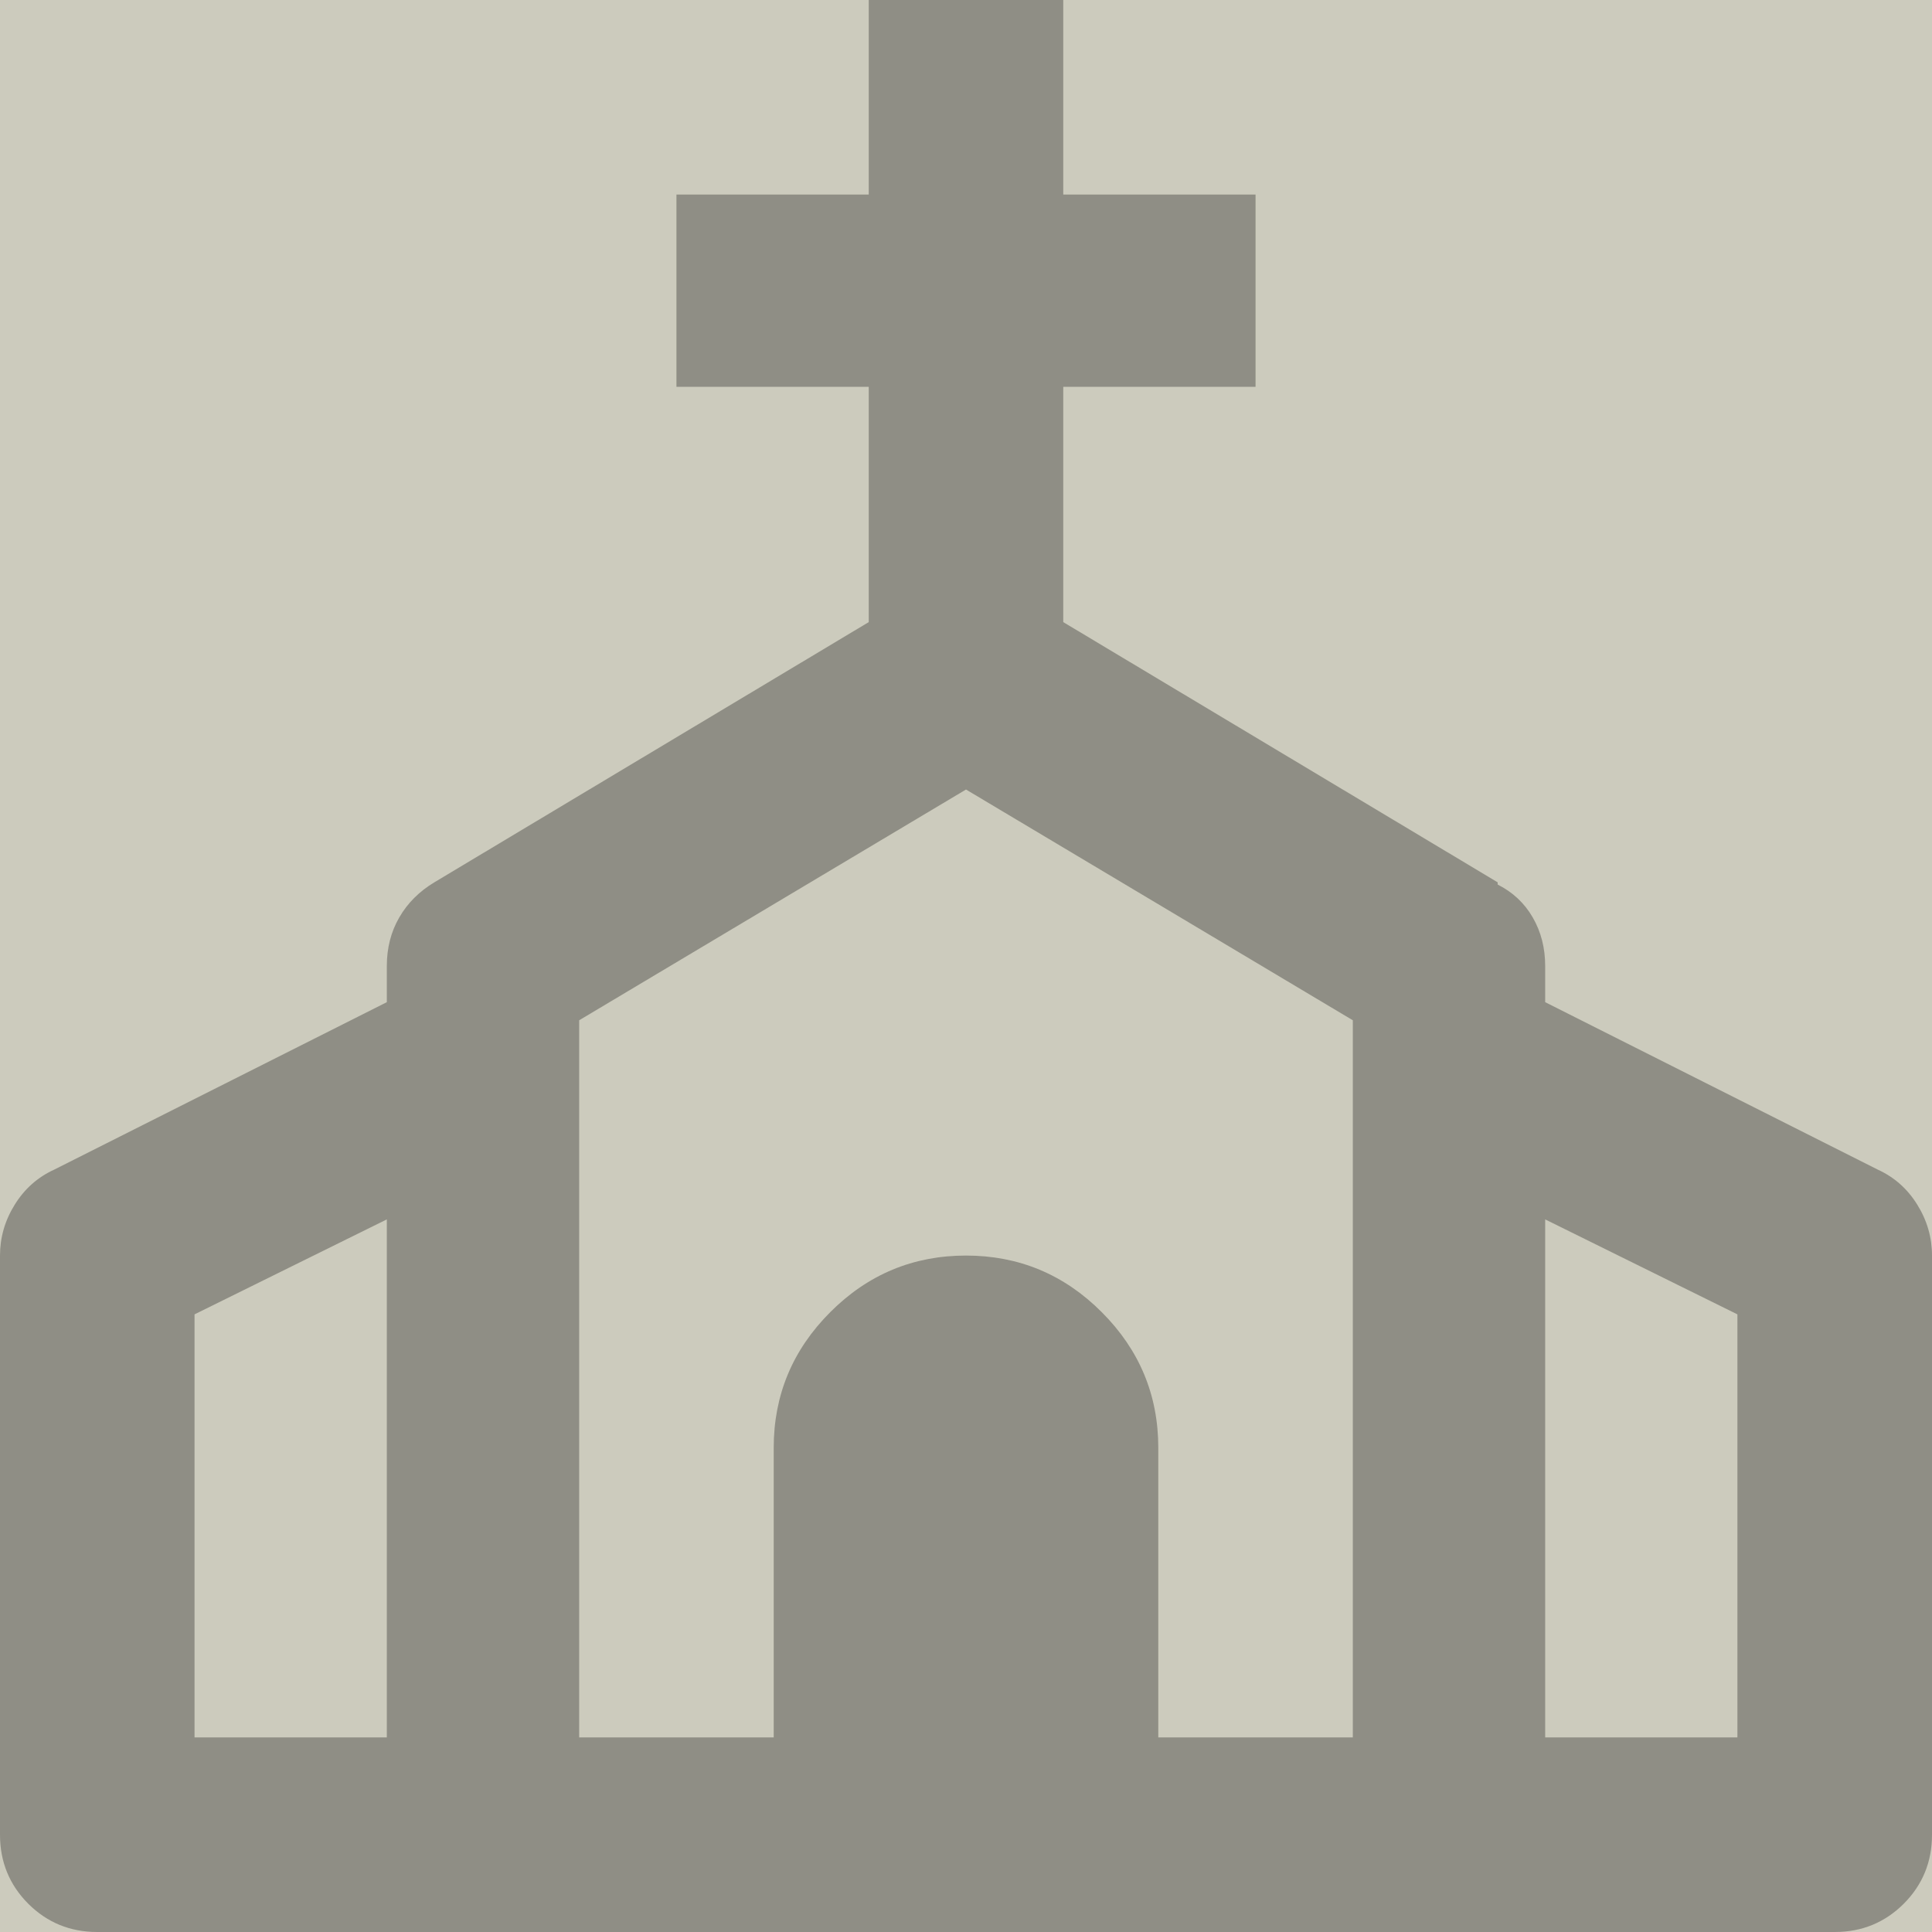 <svg width="32" height="32" viewBox="0 0 32 32" fill="none" xmlns="http://www.w3.org/2000/svg">
<rect width="32" height="32" fill="#101010"/>
<g id="Wireframe - 1" clip-path="url(#clip0_0_1)">
<rect width="1280" height="2359" transform="translate(-56 -1362)" fill="#1D1D1D"/>
<rect id="Rectangle 2" x="-56" y="-530" width="1280" height="833" fill="#DCDBD0"/>
<g id="card1">
<rect id="Rectangle 4" x="-24" y="-24" width="292" height="303" rx="8" fill="#CCCBBD"/>
<g id="Frame 1" opacity="0.3">
<g id="Component 1" clip-path="url(#clip1_0_1)">
<path id="Vector" d="M31.101 19.372L25.593 16.599V16C25.593 15.7 25.524 15.432 25.386 15.194C25.249 14.957 25.055 14.776 24.806 14.651V14.614L17.611 10.304V6.407H20.796V3.222H17.611V0H14.389V3.222H11.204V6.407H14.389V10.304L7.194 14.614C6.945 14.764 6.751 14.957 6.614 15.194C6.476 15.432 6.407 15.7 6.407 16V16.599L0.899 19.372C0.625 19.497 0.406 19.691 0.244 19.953C0.081 20.215 0 20.497 0 20.796V30.389C0 30.838 0.156 31.219 0.468 31.532C0.781 31.844 1.162 32 1.611 32H30.389C30.838 32 31.219 31.844 31.532 31.532C31.844 31.219 32 30.838 32 30.389V20.796C32 20.497 31.919 20.215 31.756 19.953C31.594 19.691 31.375 19.497 31.101 19.372ZM3.222 21.77L6.407 20.197V28.777H3.222V21.77ZM16 20.796C15.126 20.796 14.376 21.108 13.752 21.733C13.127 22.358 12.815 23.107 12.815 23.981V28.777H9.593V16.899L16 13.077L22.407 16.899V28.777H19.185V23.981C19.185 23.107 18.873 22.358 18.248 21.733C17.624 21.108 16.874 20.796 16 20.796ZM28.777 28.777H25.593V20.197L28.777 21.77V28.777Z" fill="black"/>
</g>
</g>
</g>
</g>
<defs>
<clipPath id="clip0_0_1">
<rect width="1280" height="2359" fill="white" transform="translate(-56 -1362)"/>
</clipPath>
<clipPath id="clip1_0_1">
<rect width="32" height="32" fill="white"/>
</clipPath>
</defs>
</svg>
